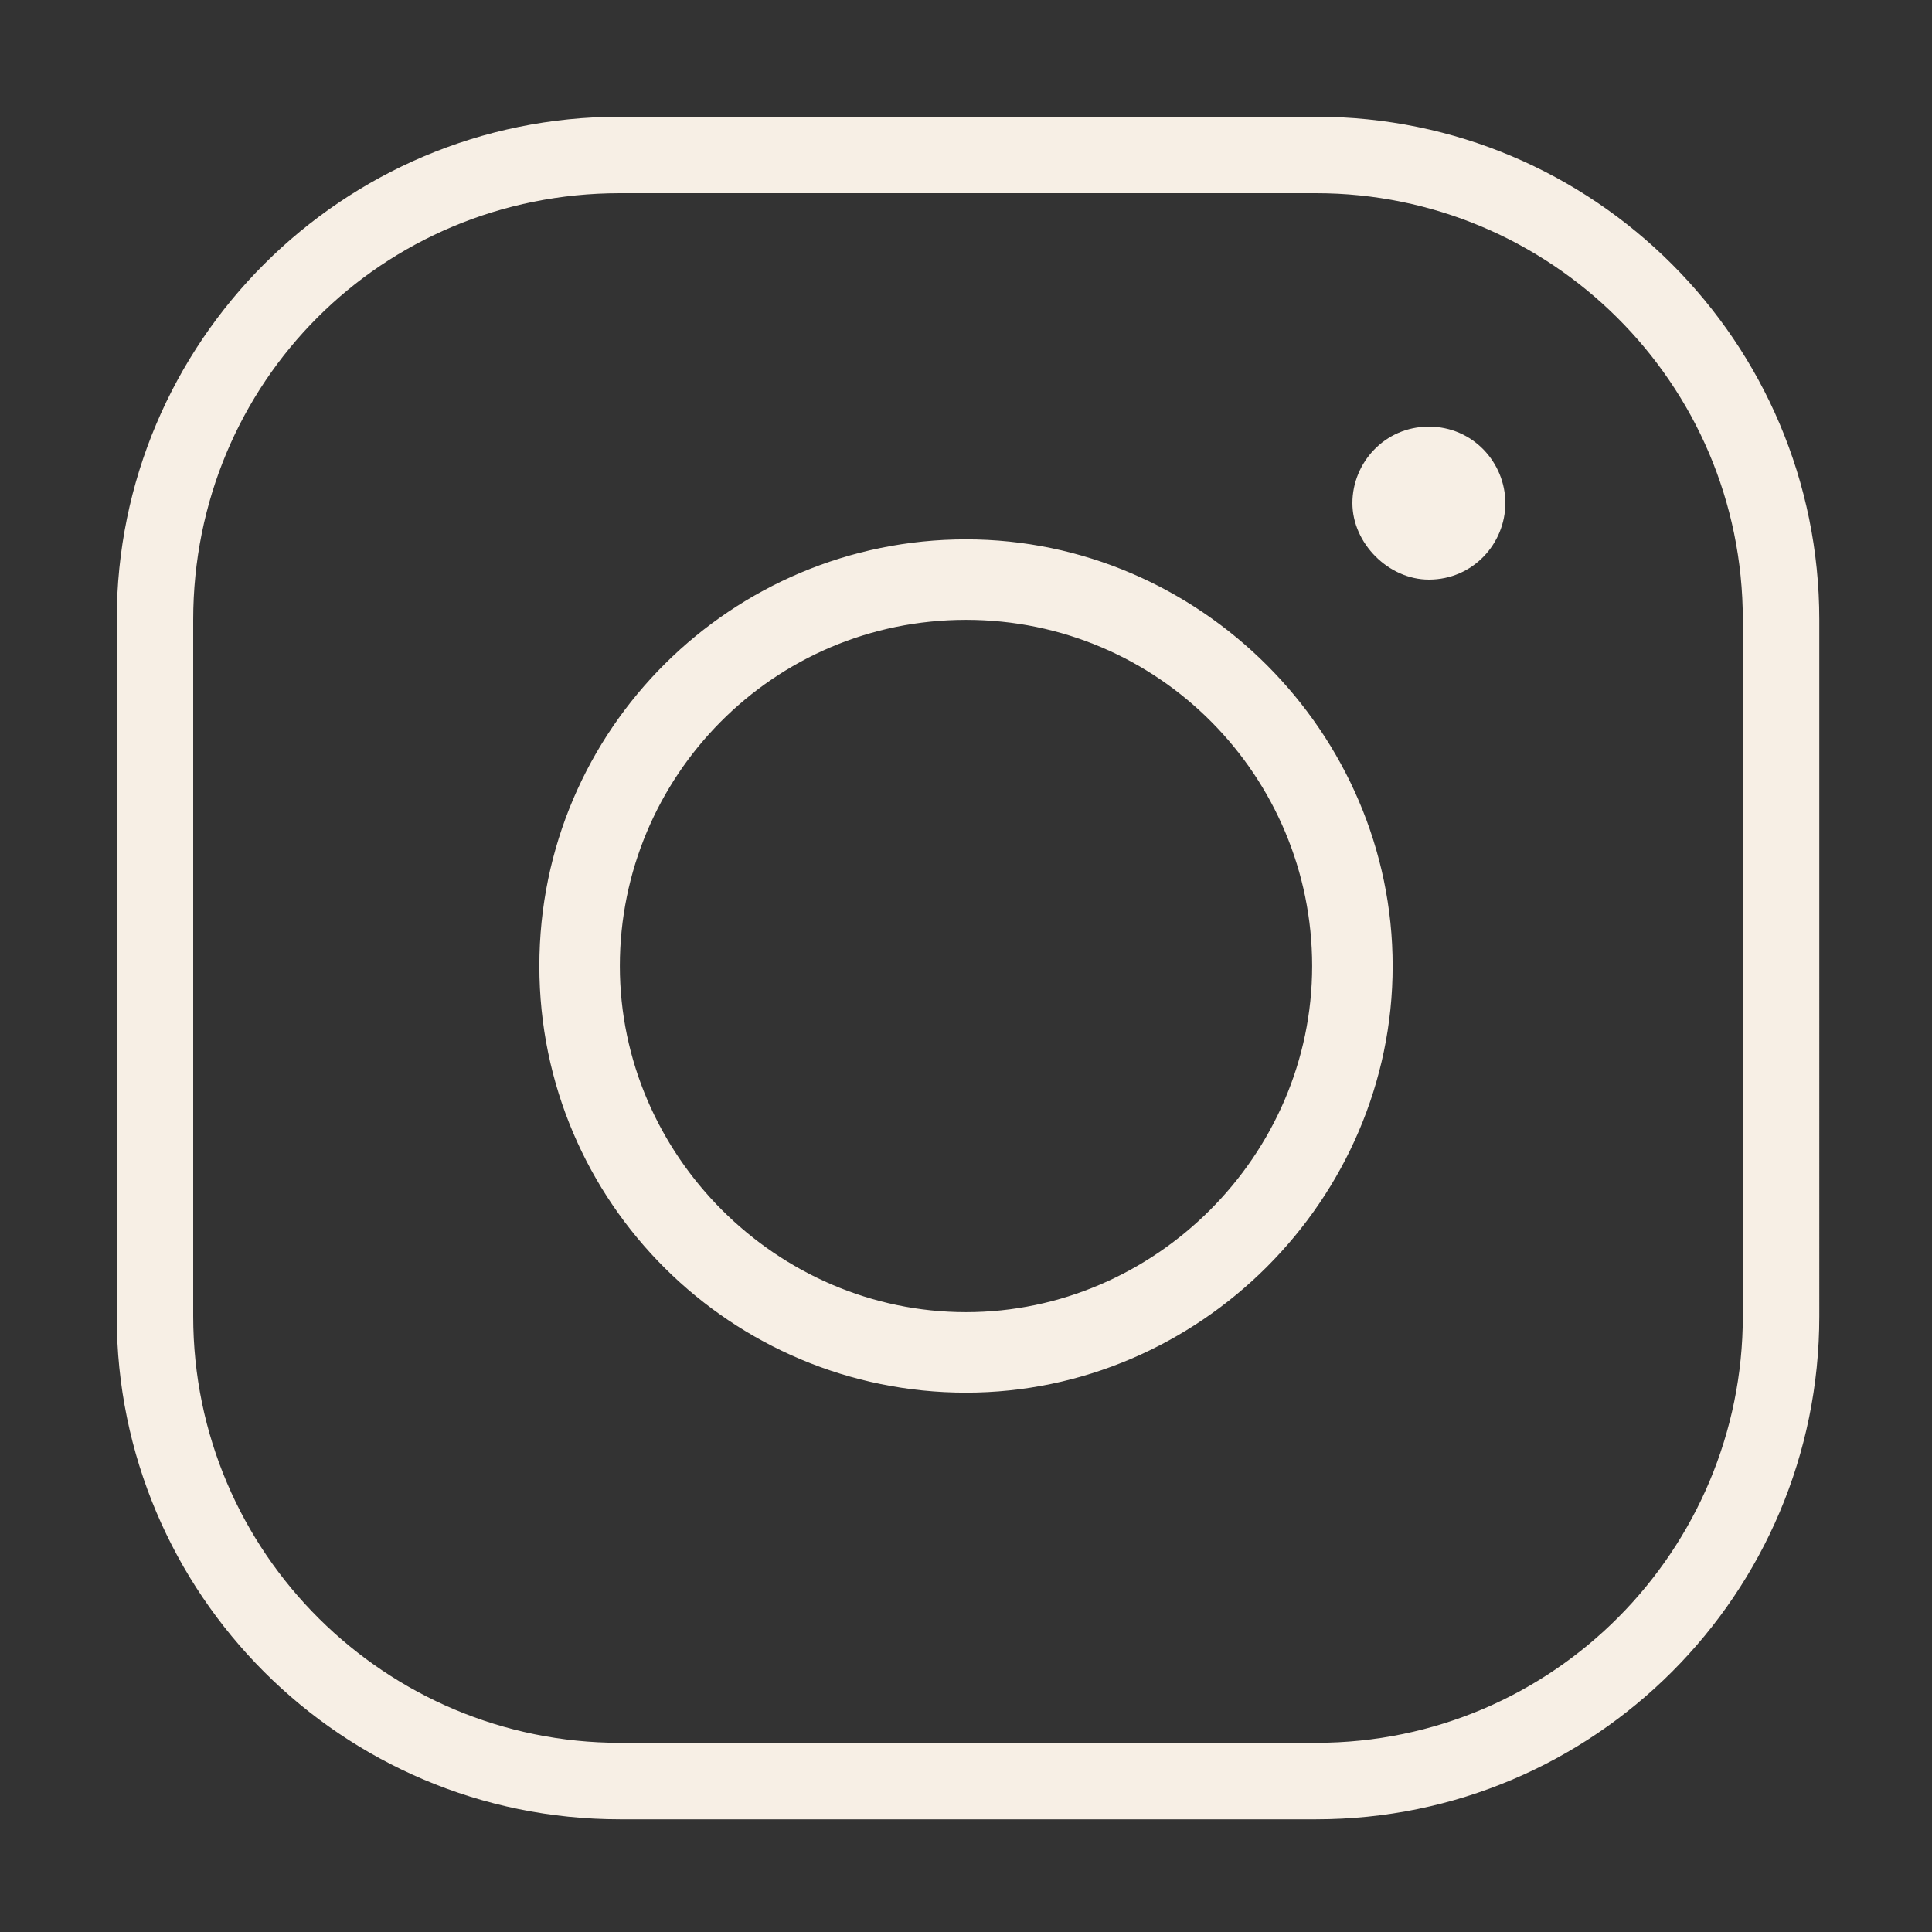 <?xml version="1.0" encoding="utf-8"?>
<!-- Generator: Adobe Illustrator 25.3.1, SVG Export Plug-In . SVG Version: 6.00 Build 0)  -->
<svg version="1.1" id="Layer_1" xmlns="http://www.w3.org/2000/svg" xmlns:xlink="http://www.w3.org/1999/xlink" x="0px" y="0px"
	 viewBox="0 0 48 48" style="enable-background:new 0 0 48 48;" xml:space="preserve">
<rect x="0" y="0" width="48" height="48" fill="#333333" stroke="none"/>
<style type="text/css">
	.st0{fill:#F7EFE5;}
</style>
<path class="st0" d="M15.4,2.9C8.5,2.9,2.9,8.5,2.9,15.4v17.3c0,6.9,5.6,12.5,12.5,12.5h17.3c6.9,0,12.5-5.6,12.5-12.5V15.4
	c0-6.9-5.6-12.5-12.5-12.5H15.4z M15.4,4.8h17.3c5.8,0,10.6,4.7,10.6,10.6v17.3c0,5.8-4.7,10.6-10.6,10.6H15.4
	c-5.8,0-10.6-4.7-10.6-10.6V15.4C4.8,9.5,9.5,4.8,15.4,4.8z M35.5,10.6c-1.1,0-1.9,0.9-1.9,1.9s0.9,1.9,1.9,1.9
	c1.1,0,1.9-0.9,1.9-1.9S36.6,10.6,35.5,10.6z M24,13.4c-5.8,0-10.6,4.7-10.6,10.6S18.2,34.6,24,34.6S34.6,29.8,34.6,24
	S29.8,13.4,24,13.4z M24,15.4c4.8,0,8.6,3.9,8.6,8.6s-3.9,8.6-8.6,8.6s-8.6-3.9-8.6-8.6S19.2,15.4,24,15.4z"/>
</svg>
